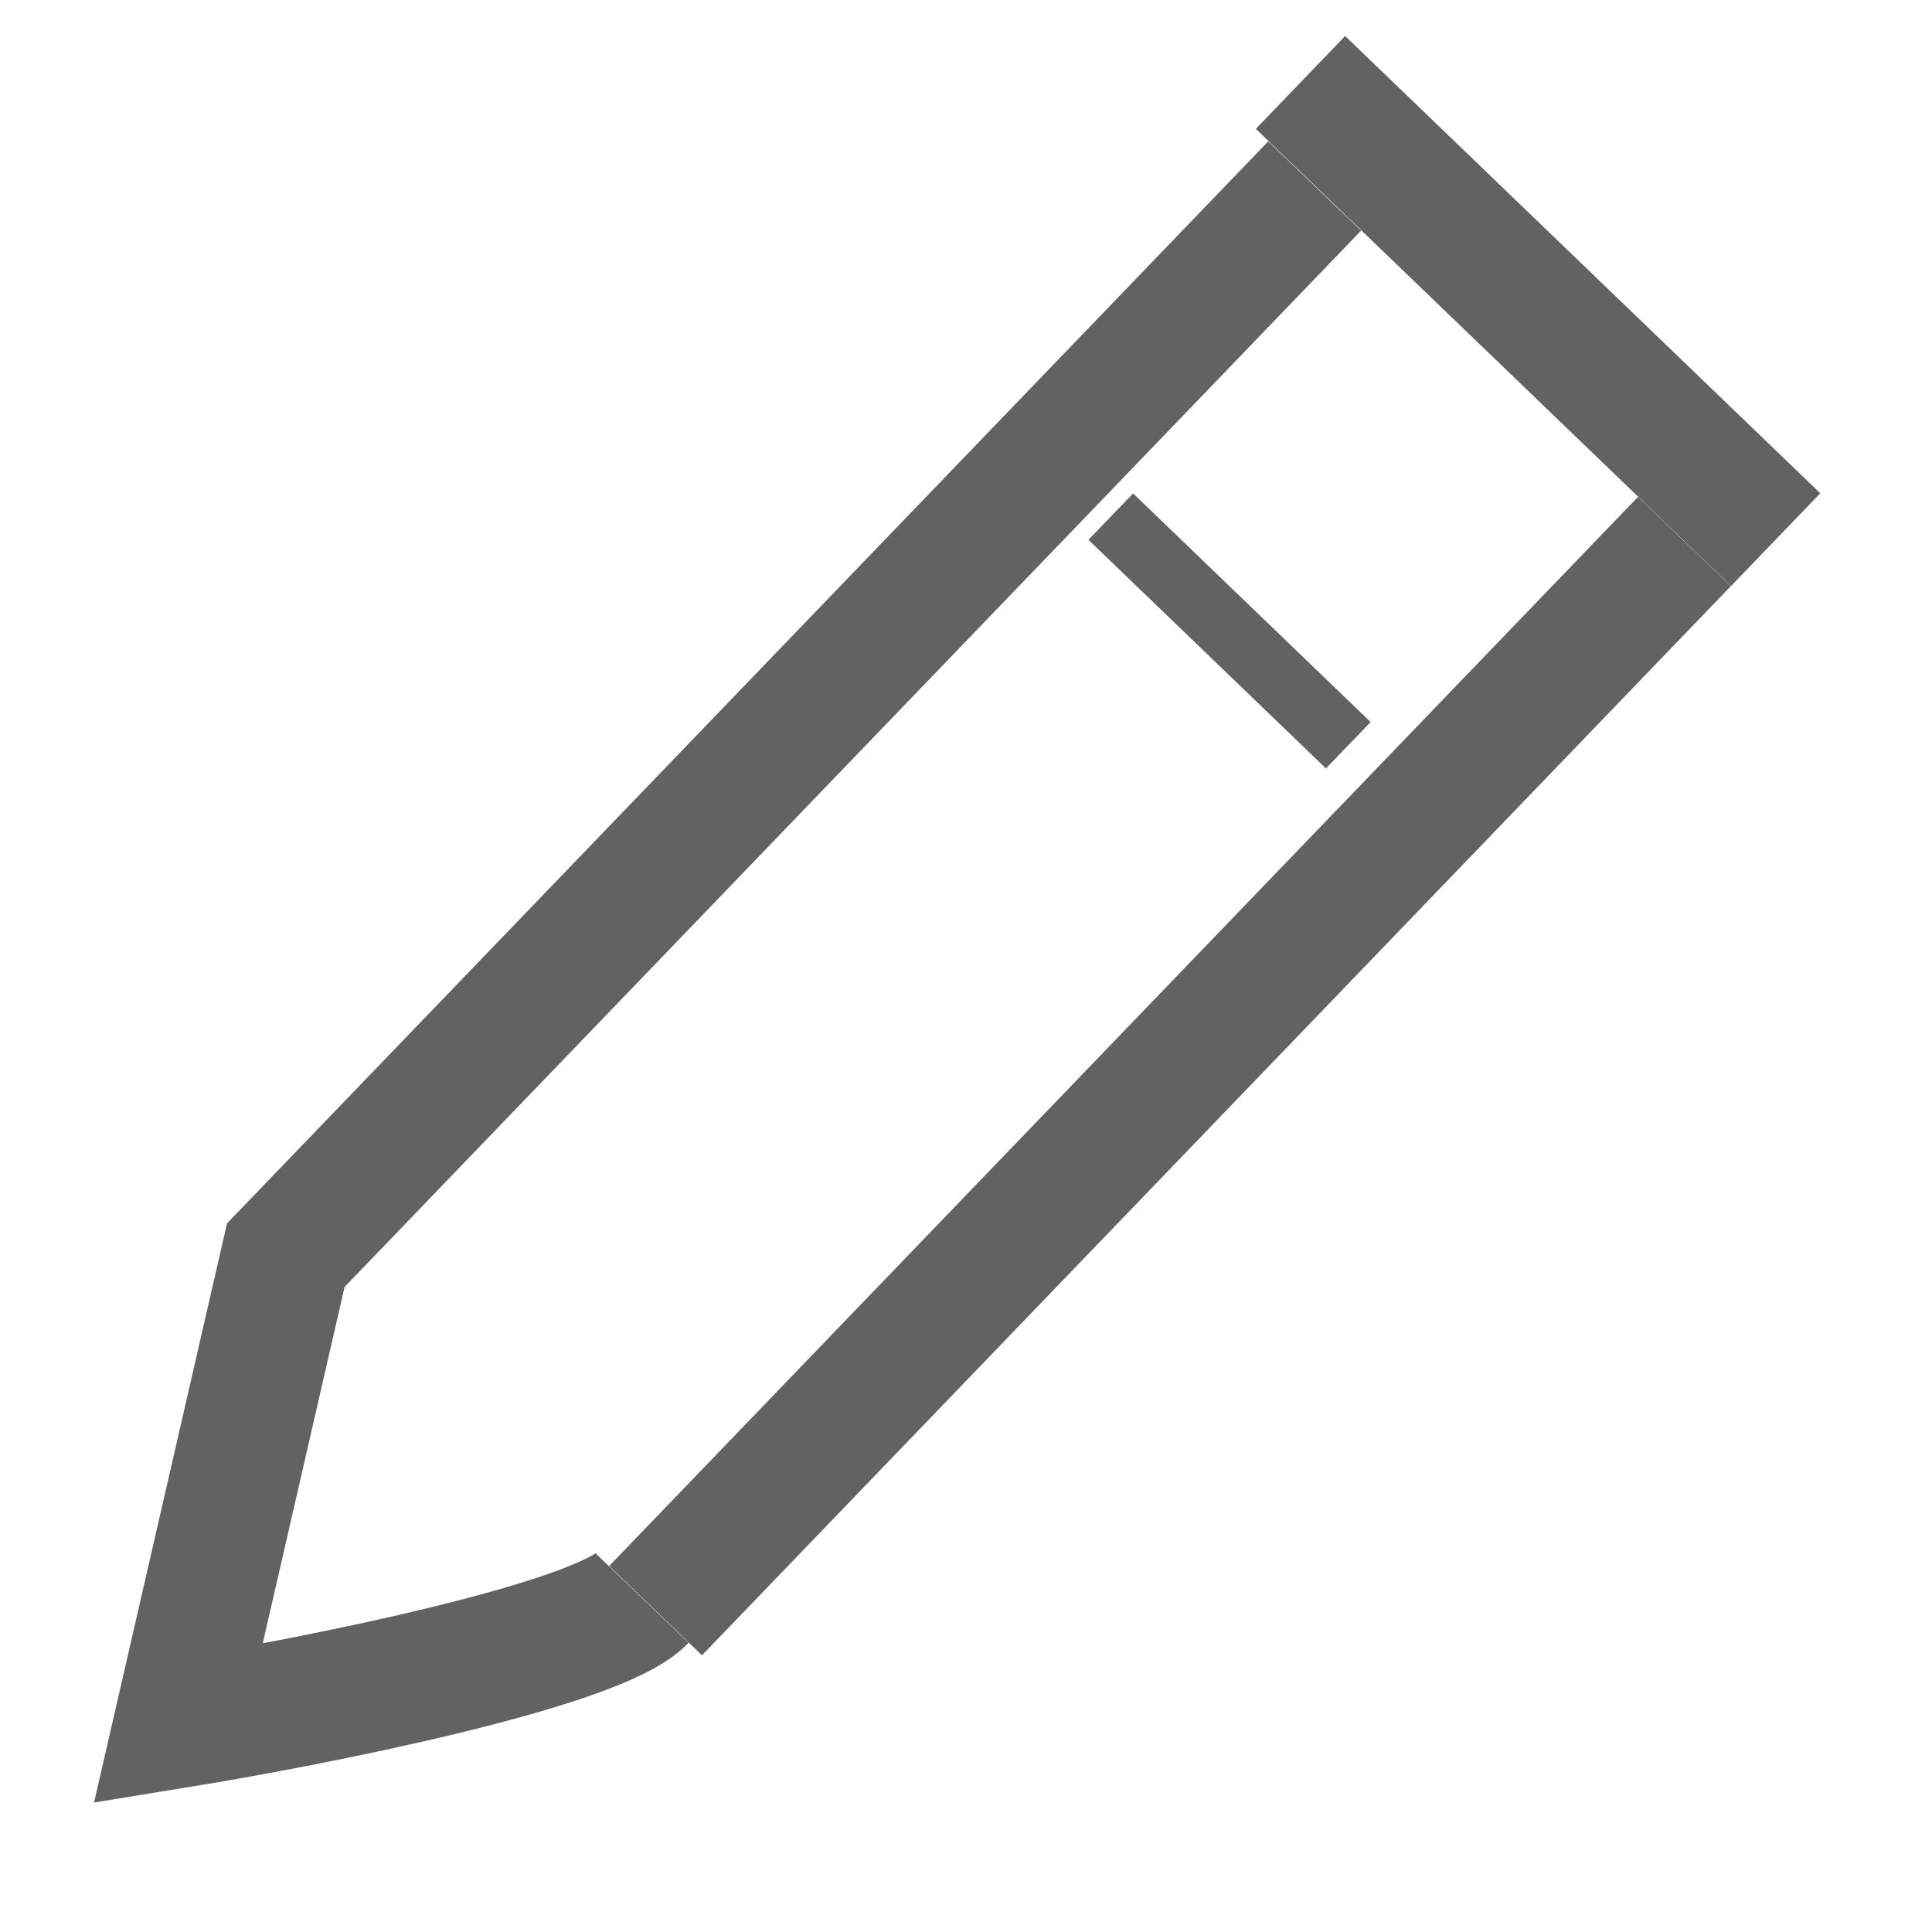 <svg width="15" height="15" viewBox="0 0 15 15" fill="none" xmlns="http://www.w3.org/2000/svg">
    <line x1="10.097" y1="0.64" x2="13.786" y2="4.19" stroke="#626262"/>
    <line x1="5.09" y1="12.505" x2="13.078" y2="4.204" stroke="#626262"/>
    <path d="M10.207 1.444L2.219 9.745L1.384 13.382C2.436 13.211 4.631 12.777 4.986 12.408"
          stroke="#626262"/>
    <line x1="8.624" y1="4.011" x2="10.468" y2="5.786" stroke="#626262" stroke-width="0.5"/>
</svg>
